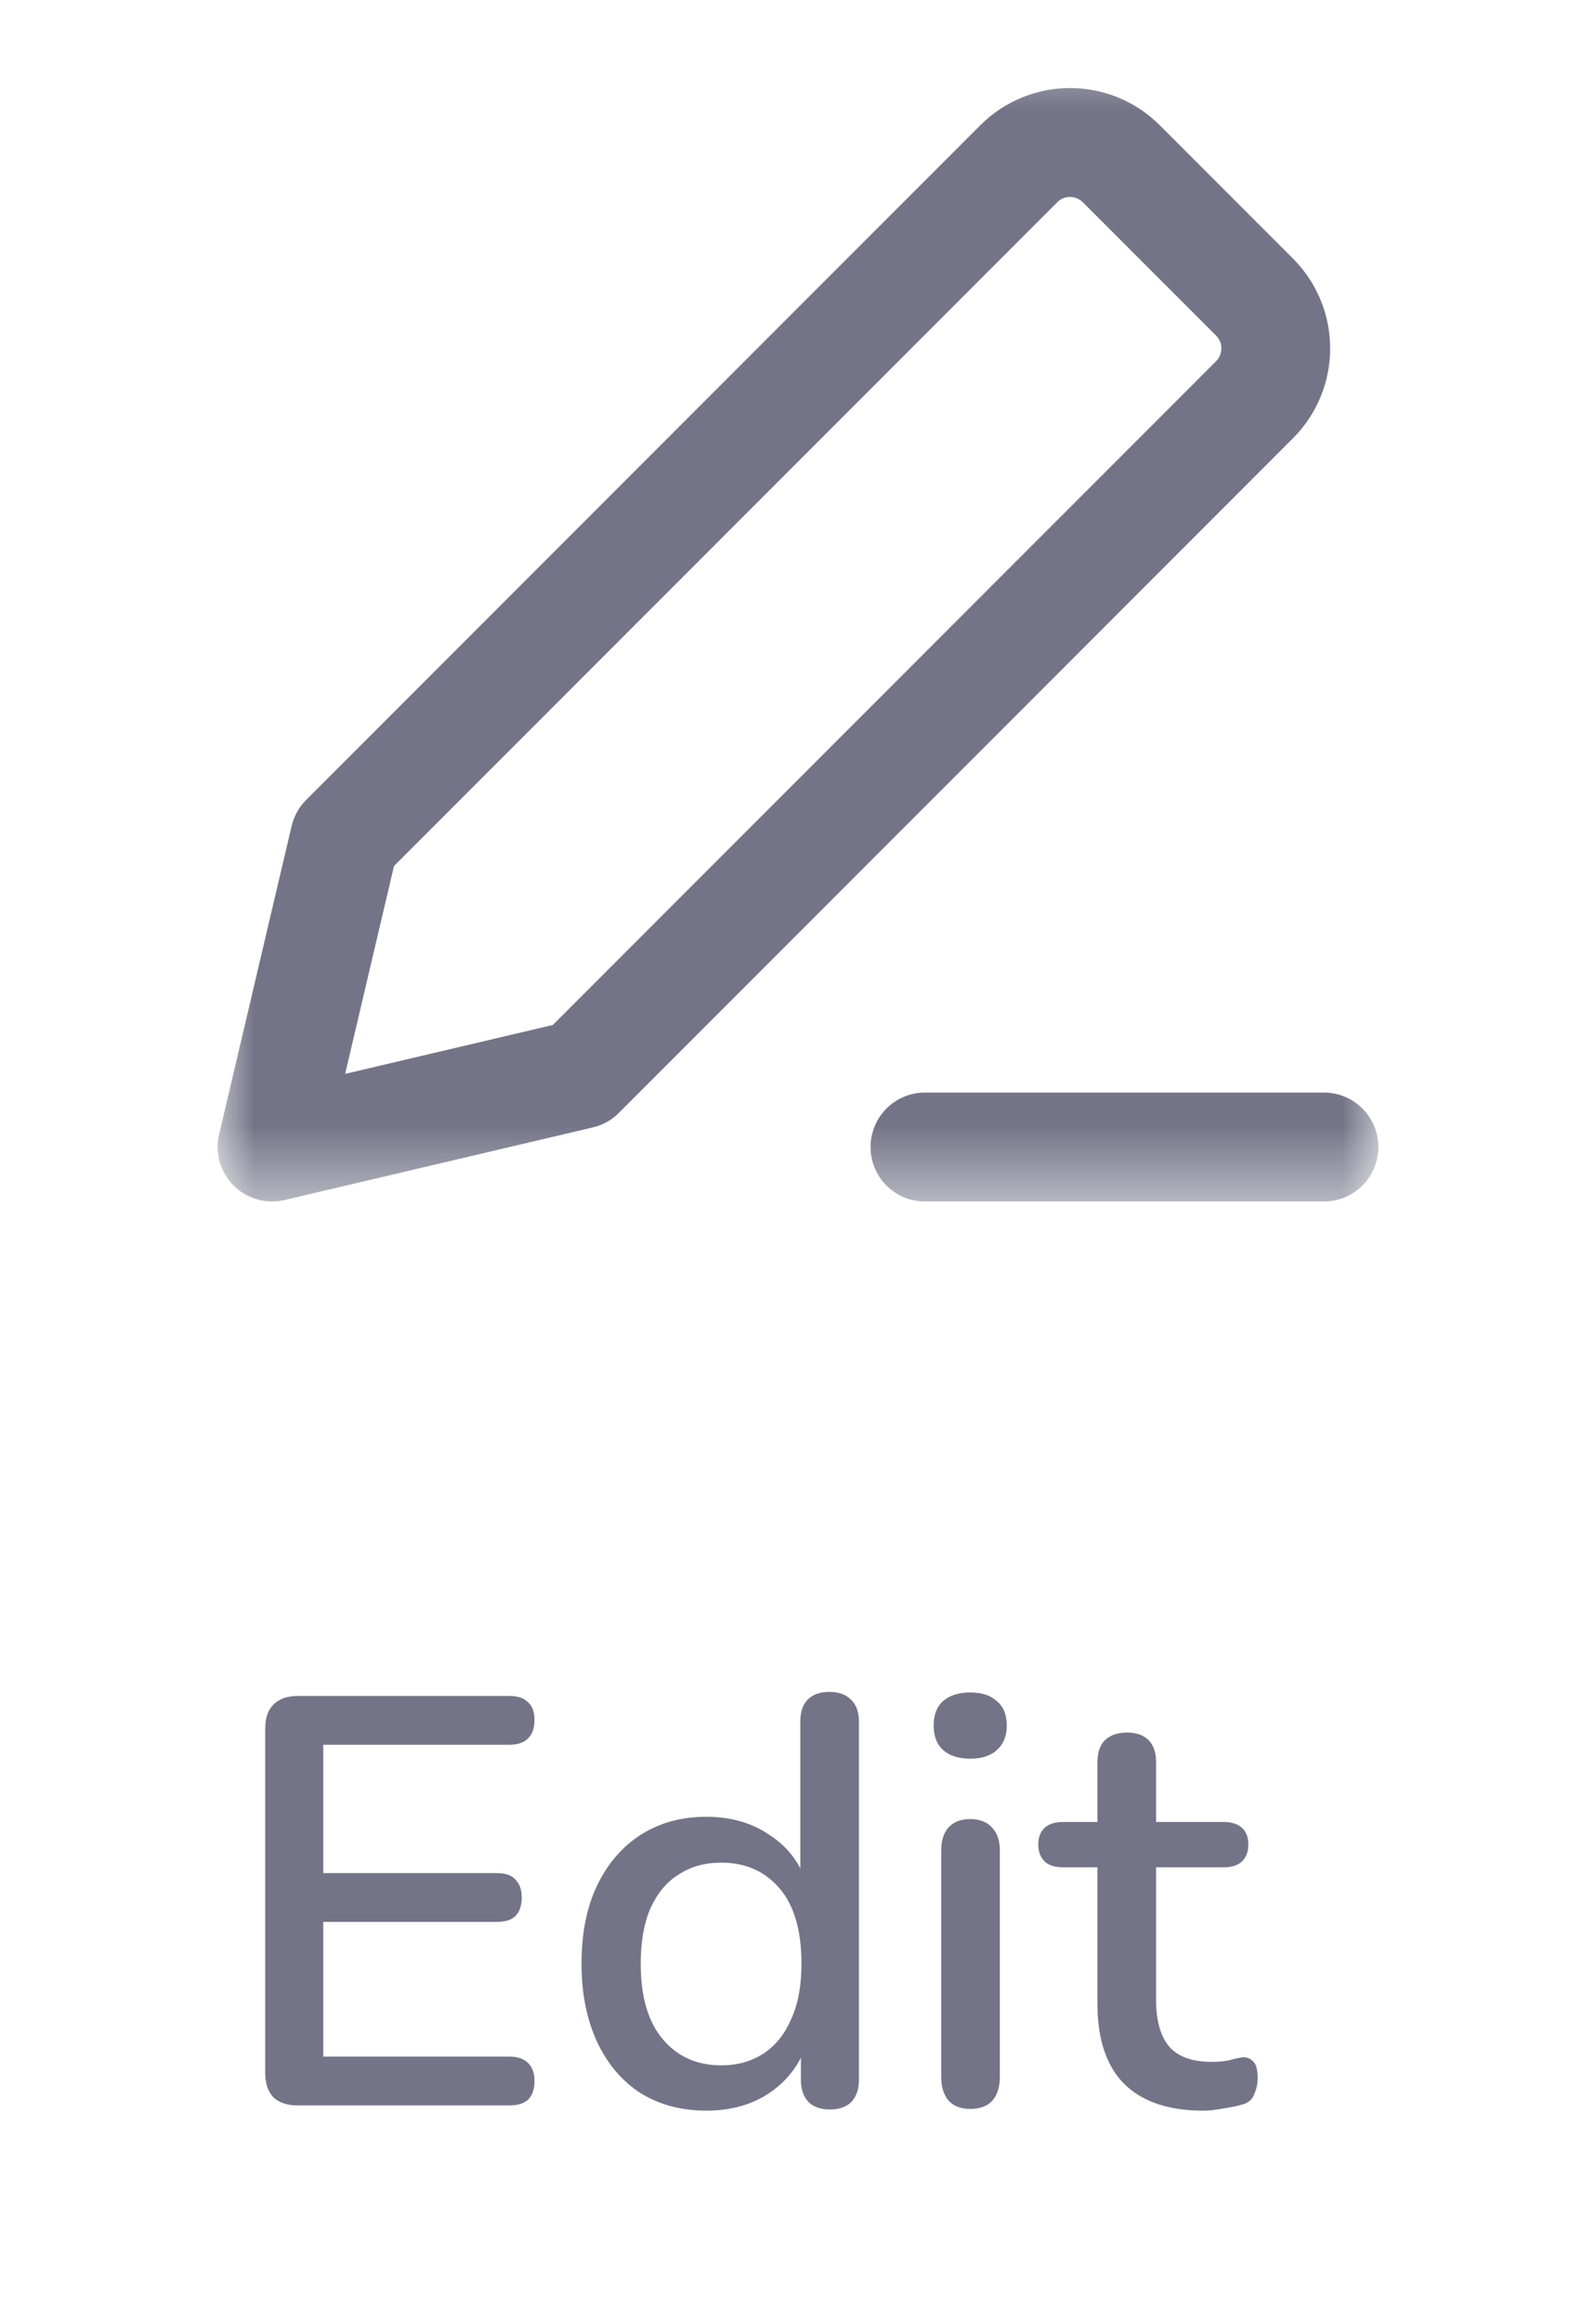 <svg width="22" height="32" viewBox="0 0 22 32" fill="none" xmlns="http://www.w3.org/2000/svg">
<mask id="mask0_203_19" style="mask-type:luminance" maskUnits="userSpaceOnUse" x="3" y="0" width="16" height="17">
<path d="M19 0.549H3V16.549H19V0.549Z" fill="white"/>
</mask>
<g mask="url(#mask0_203_19)">
<path d="M3.75 15.799L8 14.799L17.293 5.506C17.683 5.115 17.683 4.482 17.293 4.092L15.457 2.256C15.067 1.865 14.433 1.865 14.043 2.256L4.75 11.549L3.75 15.799Z" stroke="#747488" stroke-width="1.5" stroke-linecap="round" stroke-linejoin="round"/>
<path d="M18.25 15.799H12.75" stroke="#747488" stroke-width="1.5" stroke-linecap="round" stroke-linejoin="round"/>
</g>
<path d="M4.104 29C3.96 29 3.848 28.963 3.768 28.888C3.693 28.808 3.656 28.696 3.656 28.552V23.808C3.656 23.664 3.693 23.555 3.768 23.48C3.848 23.4 3.96 23.36 4.104 23.36H7.024C7.136 23.36 7.221 23.389 7.28 23.448C7.339 23.501 7.368 23.581 7.368 23.688C7.368 23.8 7.339 23.885 7.28 23.944C7.221 24.003 7.136 24.032 7.024 24.032H4.456V25.8H6.848C6.965 25.8 7.051 25.829 7.104 25.888C7.163 25.947 7.192 26.029 7.192 26.136C7.192 26.248 7.163 26.333 7.104 26.392C7.051 26.445 6.965 26.472 6.848 26.472H4.456V28.328H7.024C7.136 28.328 7.221 28.357 7.28 28.416C7.339 28.475 7.368 28.557 7.368 28.664C7.368 28.776 7.339 28.861 7.28 28.92C7.221 28.973 7.136 29 7.024 29H4.104ZM9.736 29.072C9.394 29.072 9.093 28.992 8.832 28.832C8.576 28.667 8.376 28.432 8.232 28.128C8.088 27.819 8.016 27.459 8.016 27.048C8.016 26.627 8.088 26.267 8.232 25.968C8.376 25.669 8.576 25.437 8.832 25.272C9.093 25.107 9.394 25.024 9.736 25.024C10.077 25.024 10.37 25.109 10.616 25.28C10.866 25.445 11.034 25.669 11.12 25.952H11.032V23.712C11.032 23.579 11.066 23.477 11.136 23.408C11.205 23.339 11.304 23.304 11.432 23.304C11.56 23.304 11.658 23.339 11.728 23.408C11.802 23.477 11.84 23.579 11.84 23.712V28.648C11.84 28.776 11.805 28.877 11.736 28.952C11.666 29.021 11.568 29.056 11.44 29.056C11.312 29.056 11.213 29.021 11.144 28.952C11.074 28.877 11.04 28.776 11.04 28.648V27.944L11.128 28.12C11.042 28.408 10.874 28.64 10.624 28.816C10.378 28.987 10.082 29.072 9.736 29.072ZM9.944 28.448C10.162 28.448 10.354 28.395 10.52 28.288C10.685 28.181 10.813 28.024 10.904 27.816C11 27.608 11.048 27.352 11.048 27.048C11.048 26.589 10.946 26.243 10.744 26.008C10.541 25.773 10.274 25.656 9.944 25.656C9.72 25.656 9.525 25.709 9.36 25.816C9.194 25.917 9.064 26.072 8.968 26.28C8.877 26.488 8.832 26.744 8.832 27.048C8.832 27.501 8.933 27.848 9.136 28.088C9.338 28.328 9.608 28.448 9.944 28.448ZM13.374 29.048C13.246 29.048 13.148 29.011 13.078 28.936C13.009 28.856 12.974 28.747 12.974 28.608V25.488C12.974 25.349 13.009 25.243 13.078 25.168C13.148 25.093 13.246 25.056 13.374 25.056C13.502 25.056 13.601 25.093 13.67 25.168C13.745 25.243 13.782 25.349 13.782 25.488V28.608C13.782 28.747 13.748 28.856 13.678 28.936C13.609 29.011 13.508 29.048 13.374 29.048ZM13.374 24.224C13.214 24.224 13.089 24.184 12.998 24.104C12.913 24.024 12.87 23.912 12.87 23.768C12.87 23.619 12.913 23.507 12.998 23.432C13.089 23.352 13.214 23.312 13.374 23.312C13.534 23.312 13.657 23.352 13.742 23.432C13.833 23.507 13.878 23.619 13.878 23.768C13.878 23.912 13.833 24.024 13.742 24.104C13.657 24.184 13.534 24.224 13.374 24.224ZM16.584 29.072C16.264 29.072 15.994 29.016 15.776 28.904C15.557 28.792 15.394 28.627 15.288 28.408C15.181 28.189 15.128 27.923 15.128 27.608V25.72H14.648C14.541 25.72 14.458 25.693 14.4 25.64C14.341 25.581 14.312 25.504 14.312 25.408C14.312 25.307 14.341 25.229 14.4 25.176C14.458 25.123 14.541 25.096 14.648 25.096H15.128V24.272C15.128 24.139 15.162 24.037 15.232 23.968C15.306 23.899 15.408 23.864 15.536 23.864C15.664 23.864 15.762 23.899 15.832 23.968C15.901 24.037 15.936 24.139 15.936 24.272V25.096H16.872C16.978 25.096 17.061 25.123 17.12 25.176C17.178 25.229 17.208 25.307 17.208 25.408C17.208 25.504 17.178 25.581 17.12 25.64C17.061 25.693 16.978 25.72 16.872 25.72H15.936V27.544C15.936 27.827 15.994 28.04 16.112 28.184C16.234 28.328 16.432 28.4 16.704 28.4C16.8 28.4 16.882 28.392 16.952 28.376C17.026 28.355 17.088 28.341 17.136 28.336C17.194 28.336 17.242 28.357 17.28 28.4C17.317 28.437 17.336 28.512 17.336 28.624C17.336 28.704 17.32 28.779 17.288 28.848C17.261 28.917 17.21 28.963 17.136 28.984C17.072 29.005 16.984 29.024 16.872 29.04C16.765 29.061 16.669 29.072 16.584 29.072Z" fill="#747488"/>
</svg>
